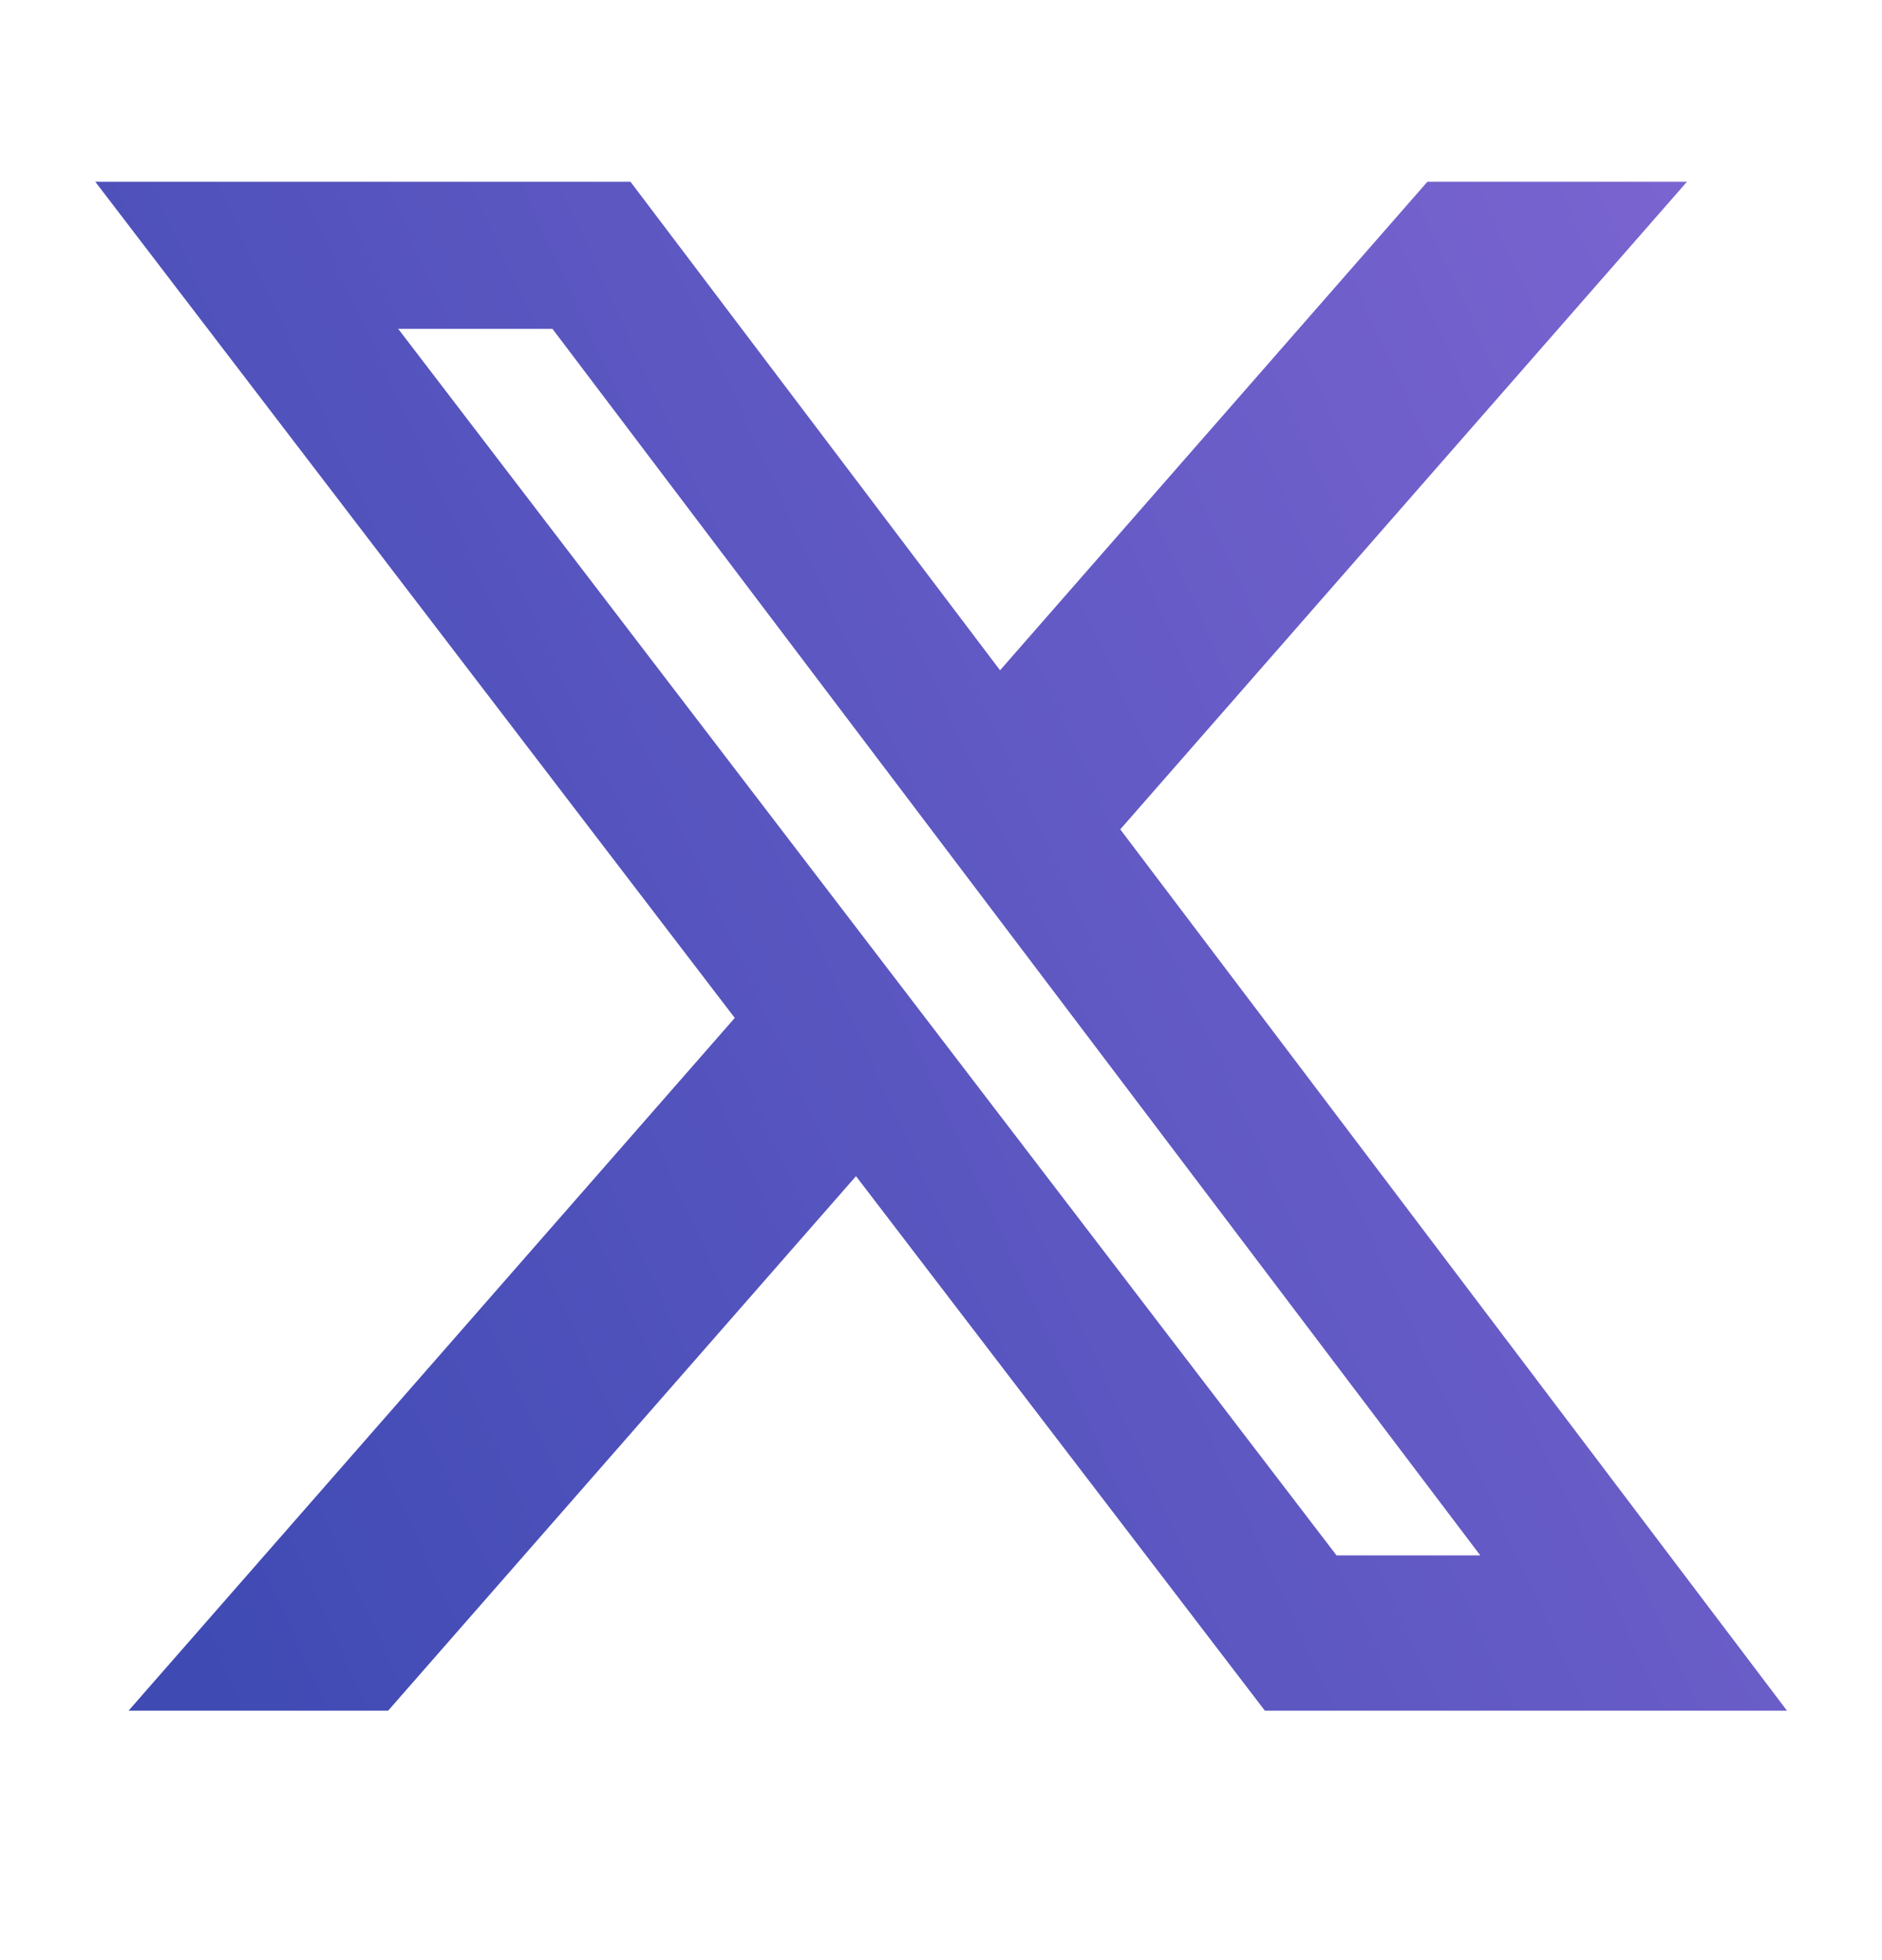 <svg width="24" height="25" viewBox="0 0 24 25" fill="none" xmlns="http://www.w3.org/2000/svg">
  <path d="M18.205 2.318H21.513L14.286 10.578L22.788 21.818H16.13L10.916 15.001L4.95 21.818H1.64L9.37 12.983L1.215 2.318H8.04L12.753 8.549L18.203 2.318H18.205ZM17.044 19.838H18.877L7.045 4.194H5.078L17.044 19.838Z" fill="url(#paint0_linear_1608_11829)"/>
  <defs>
    <linearGradient id="paint0_linear_1608_11829" x1="1.636" y1="19.737" x2="24.65" y2="9.217" gradientUnits="userSpaceOnUse">
    <stop stop-color="#3F4AB3"/>
    <stop offset="1" stop-color="#7A64D0"/>
    </linearGradient>
  </defs>
</svg>
